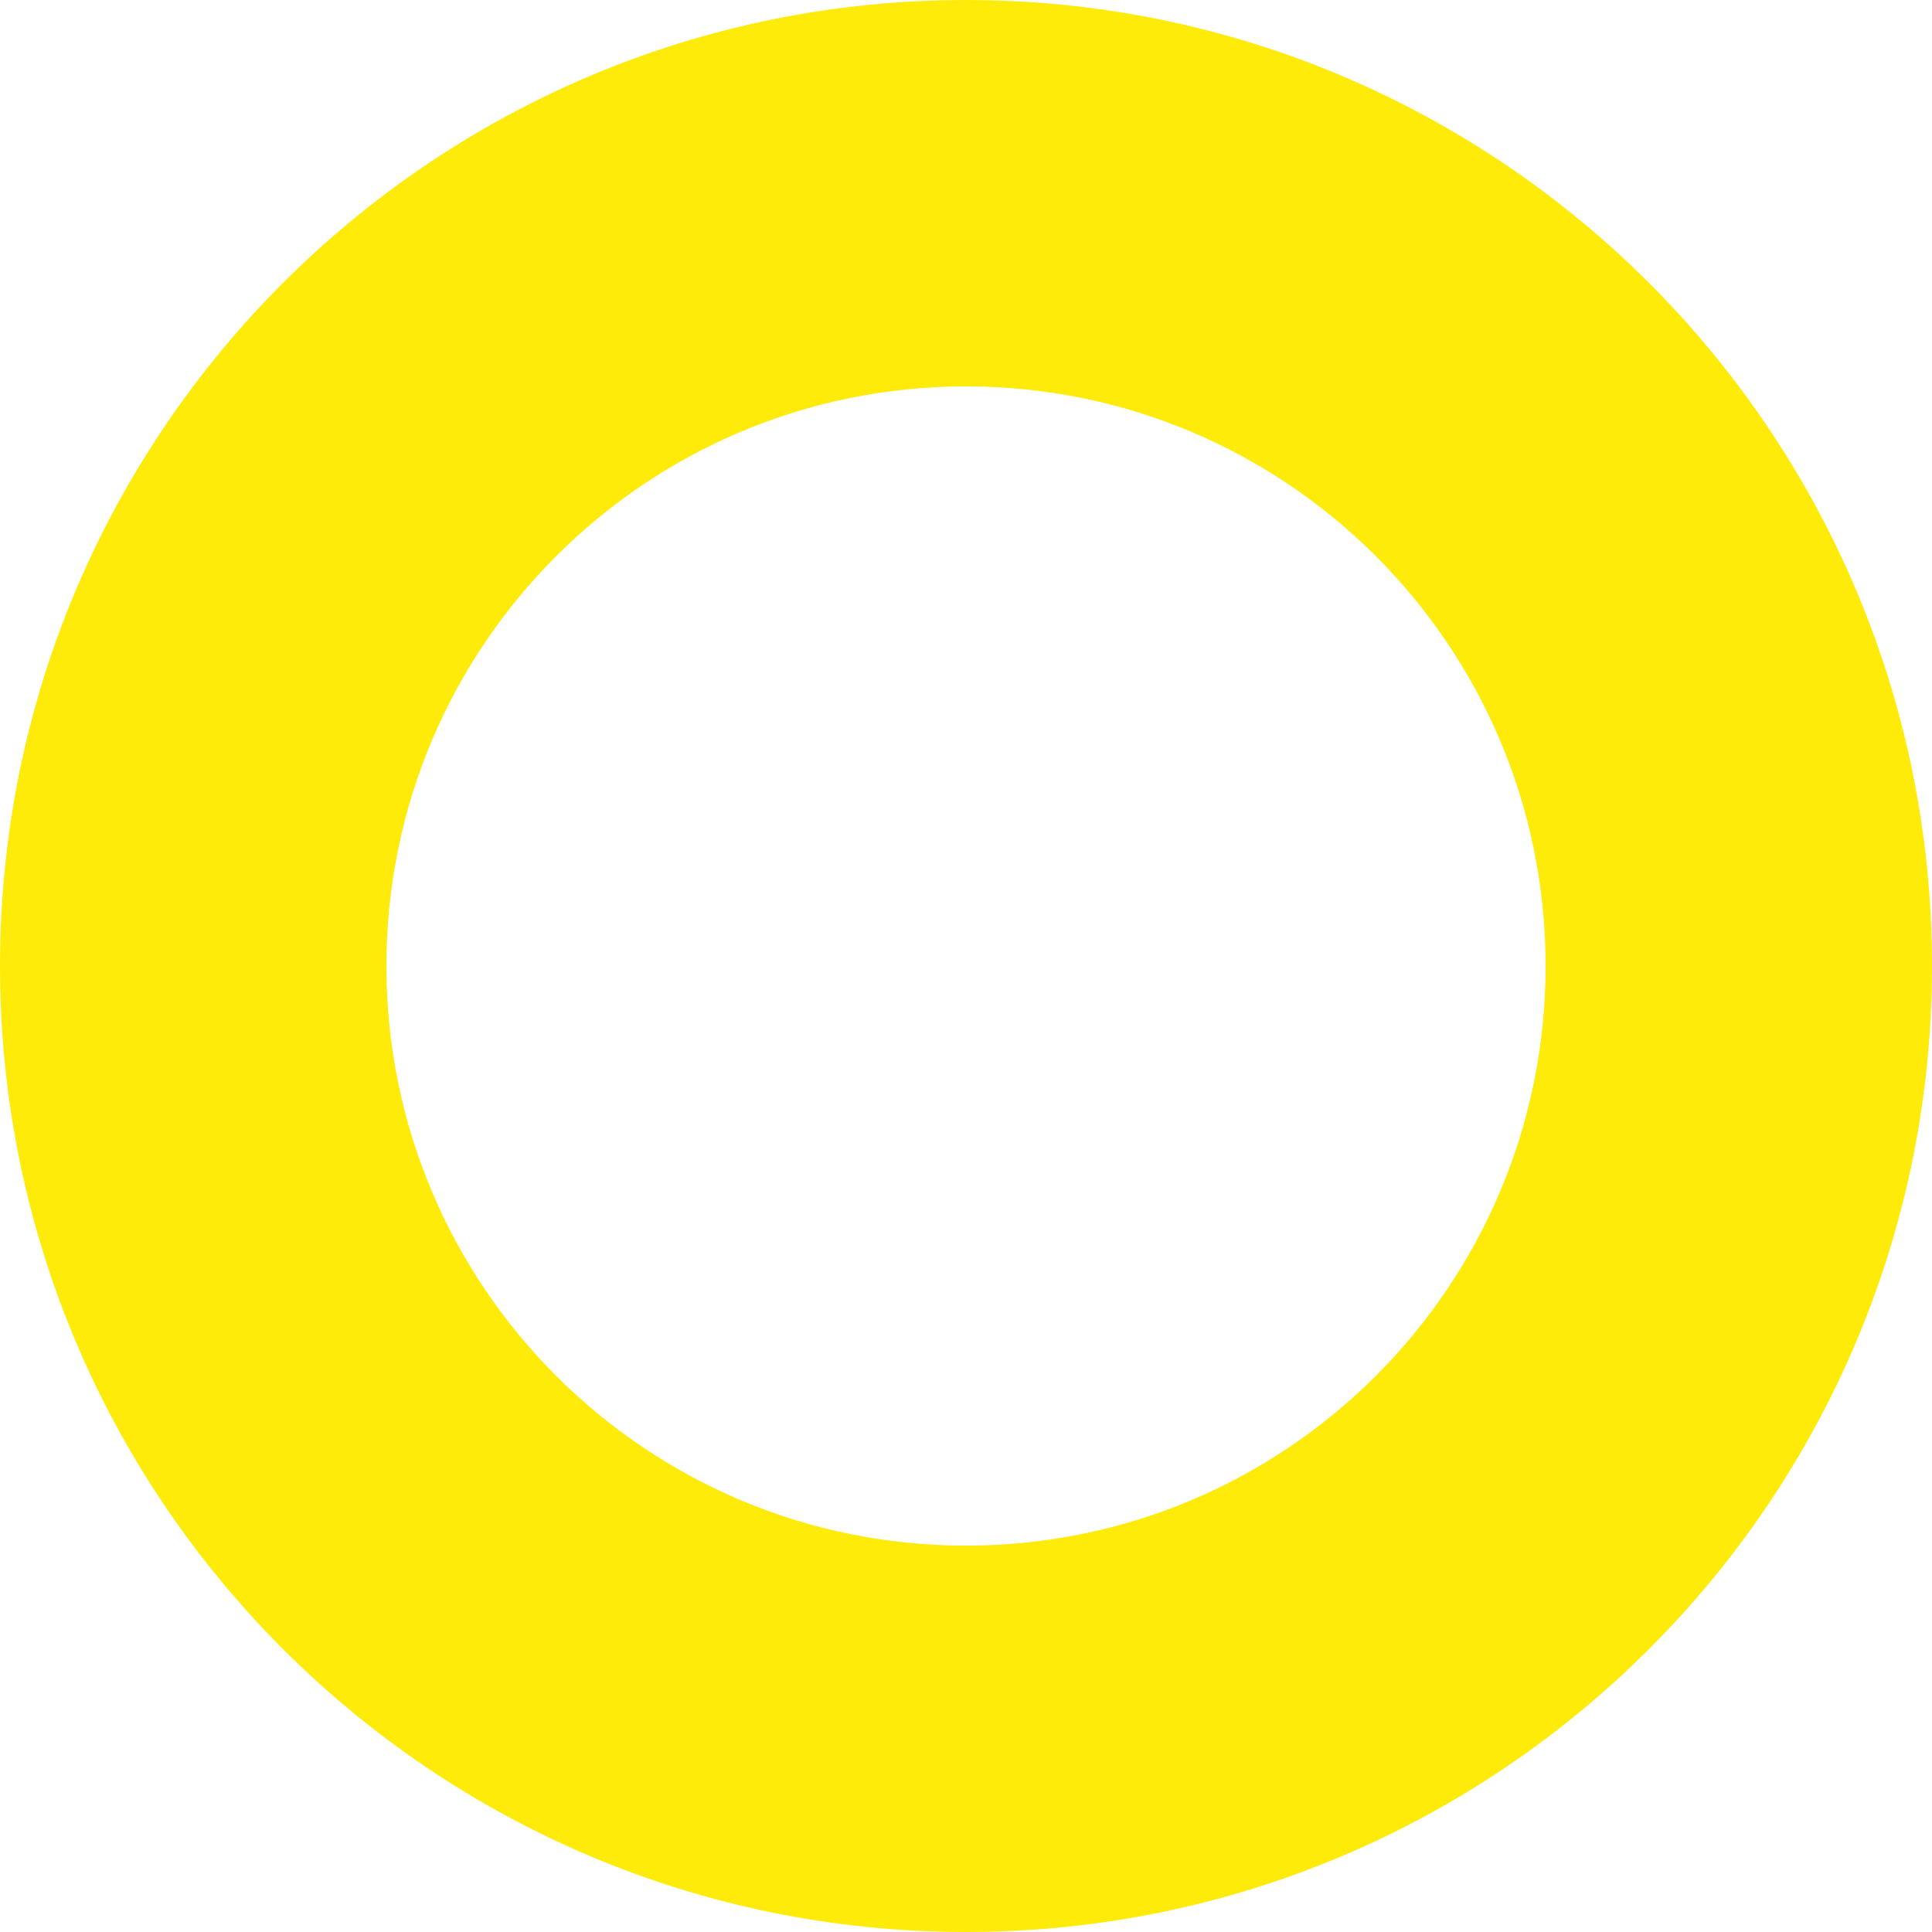 <svg width="23" height="23" viewBox="0 0 23 23" fill="none" xmlns="http://www.w3.org/2000/svg">
<path d="M23 11.5C23 17.851 17.851 23 11.5 23C5.149 23 0 17.851 0 11.5C0 5.149 5.149 0 11.5 0C17.851 0 23 5.149 23 11.5ZM4.6 11.5C4.6 15.311 7.689 18.4 11.5 18.4C15.311 18.4 18.4 15.311 18.4 11.5C18.4 7.689 15.311 4.6 11.5 4.6C7.689 4.6 4.6 7.689 4.6 11.5Z" fill="#FFEB09"/>
</svg>

